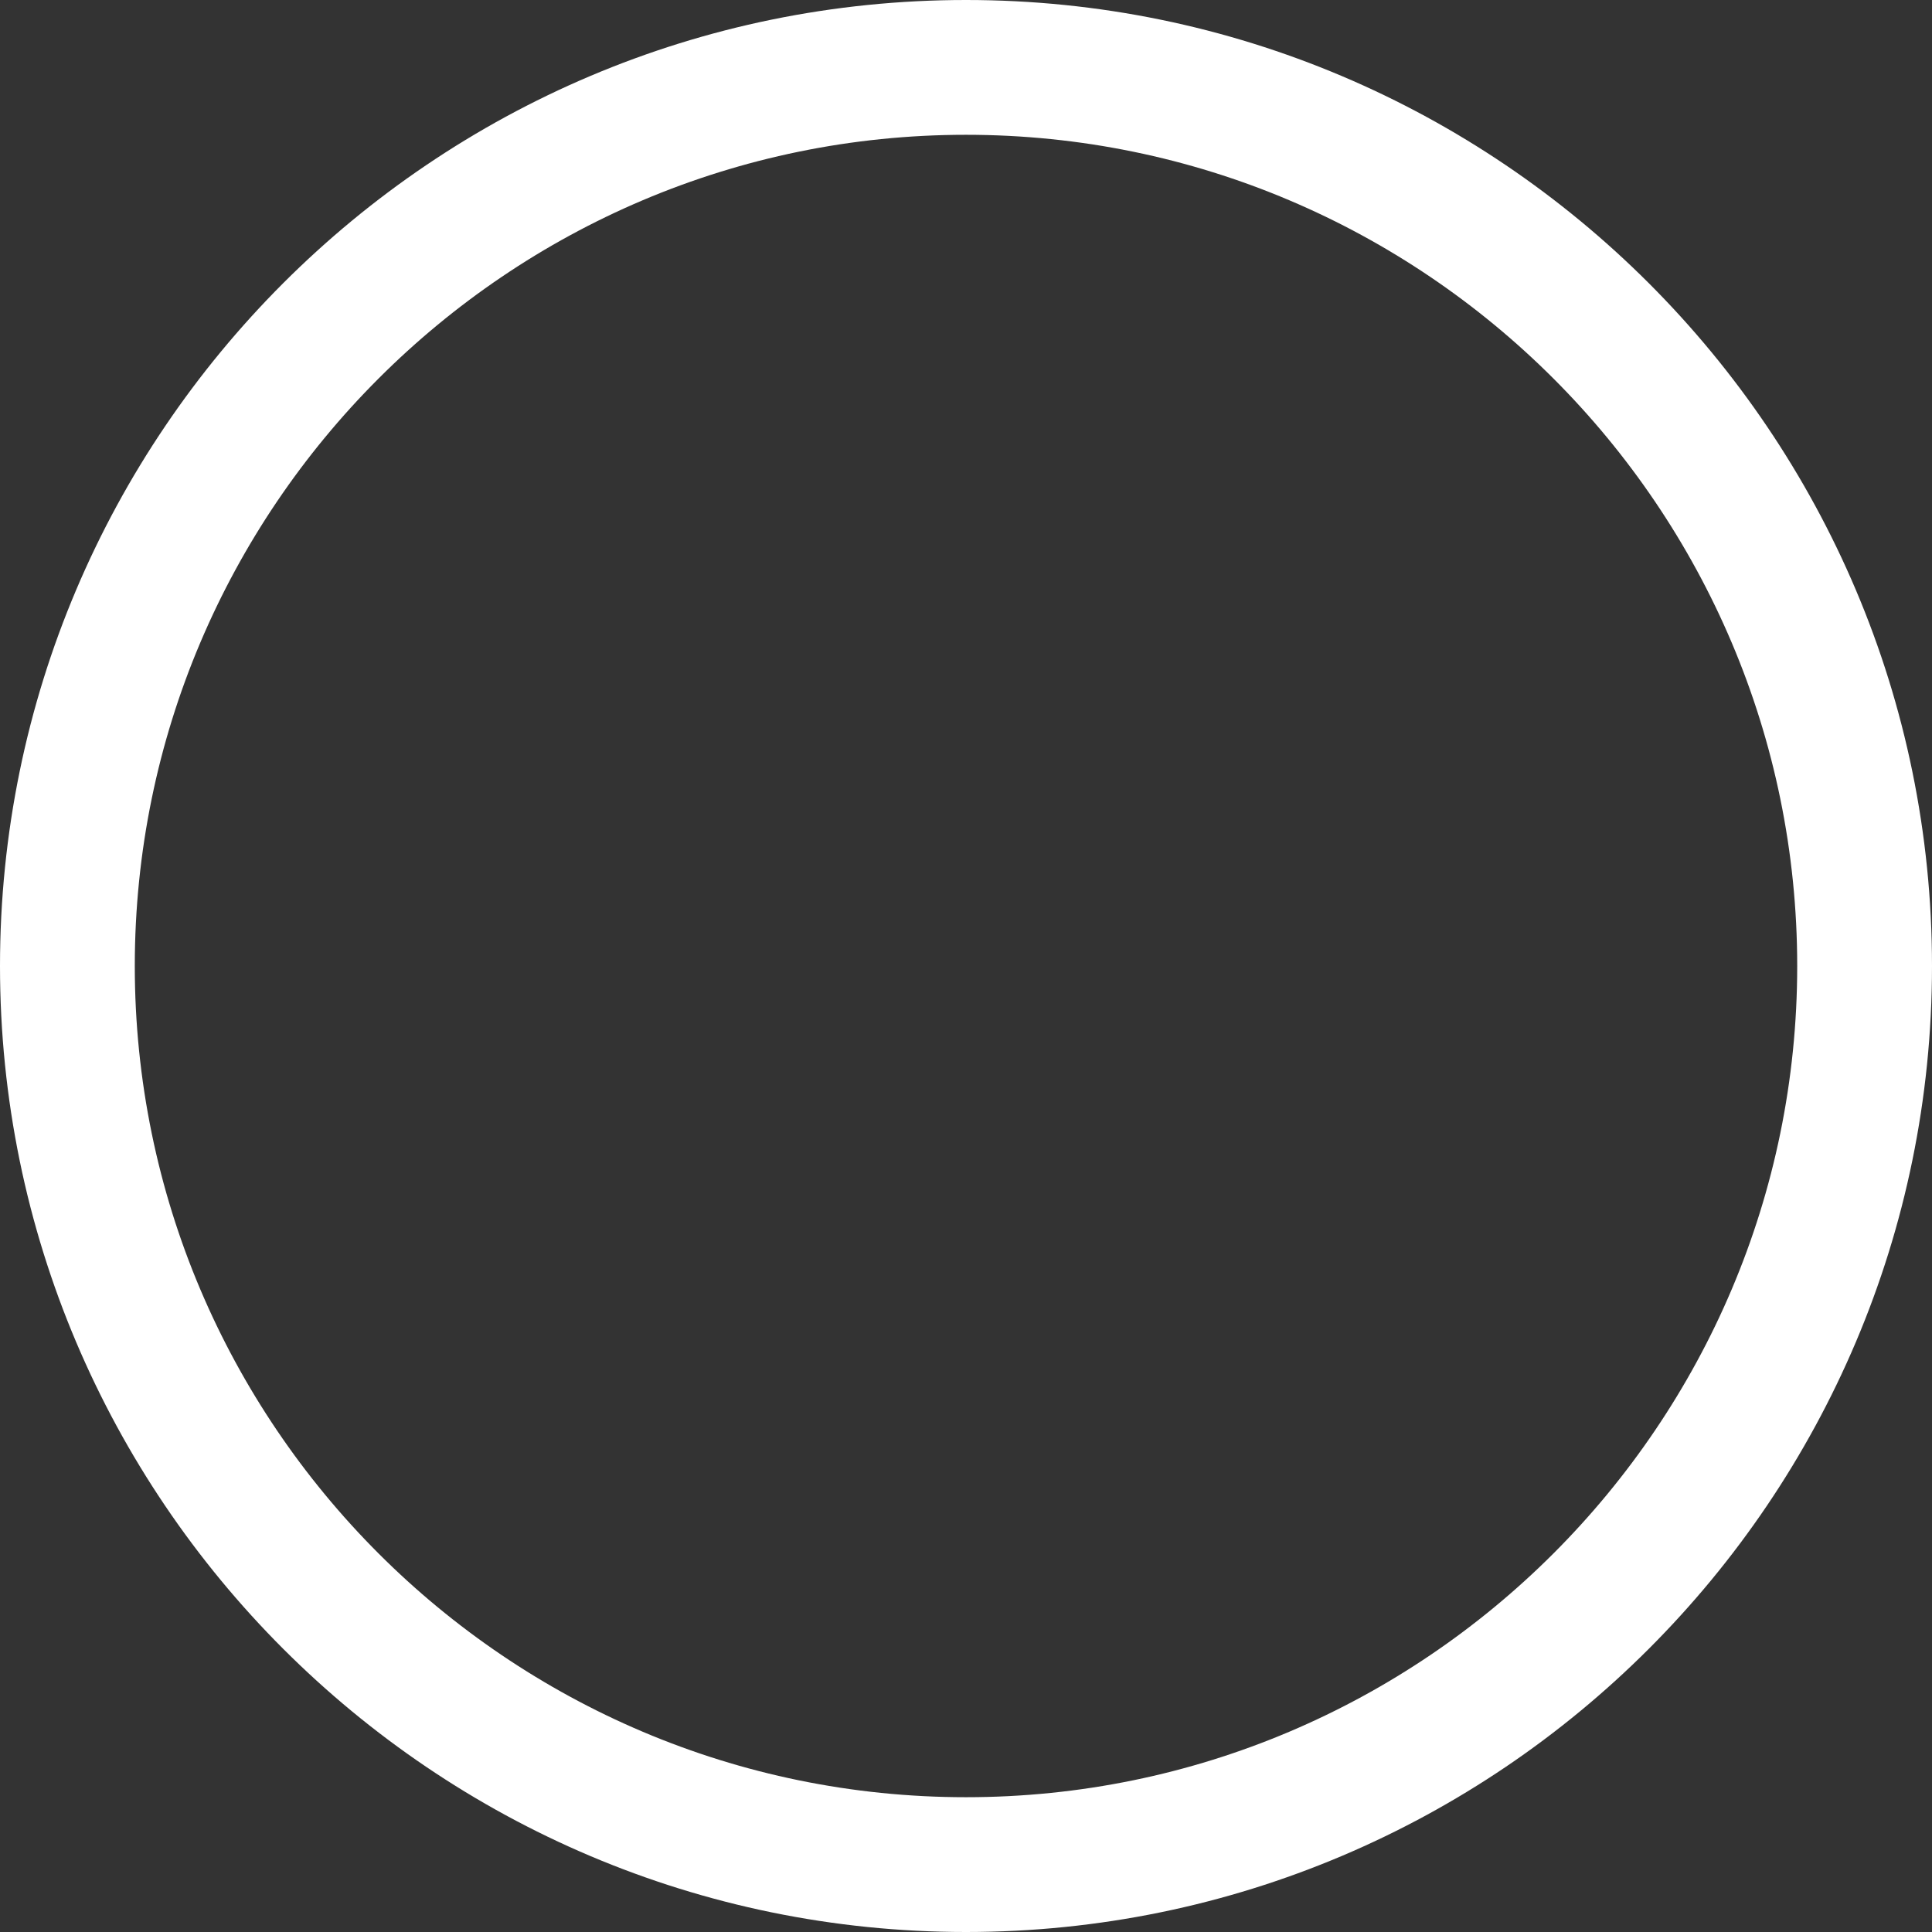<?xml version="1.0" encoding="UTF-8" standalone="no"?><svg width='30' height='30' viewBox='0 0 30 30' fill='none' xmlns='http://www.w3.org/2000/svg'>
<rect x="0" y="0" width="30" height="30" fill="#333333" stroke="none"/>
<path d='M15 30C6.726 30 0 23.274 0 15C0 6.726 6.726 0 15 0C23.274 0 30 6.726 30 15C30 23.274 23.274 30 15 30ZM15 2.093C7.884 2.093 2.093 7.884 2.093 15C2.093 22.116 7.884 27.907 15 27.907C22.116 27.907 27.907 22.116 27.907 15C27.907 7.884 22.116 2.093 15 2.093Z' fill='white'/>
</svg>
